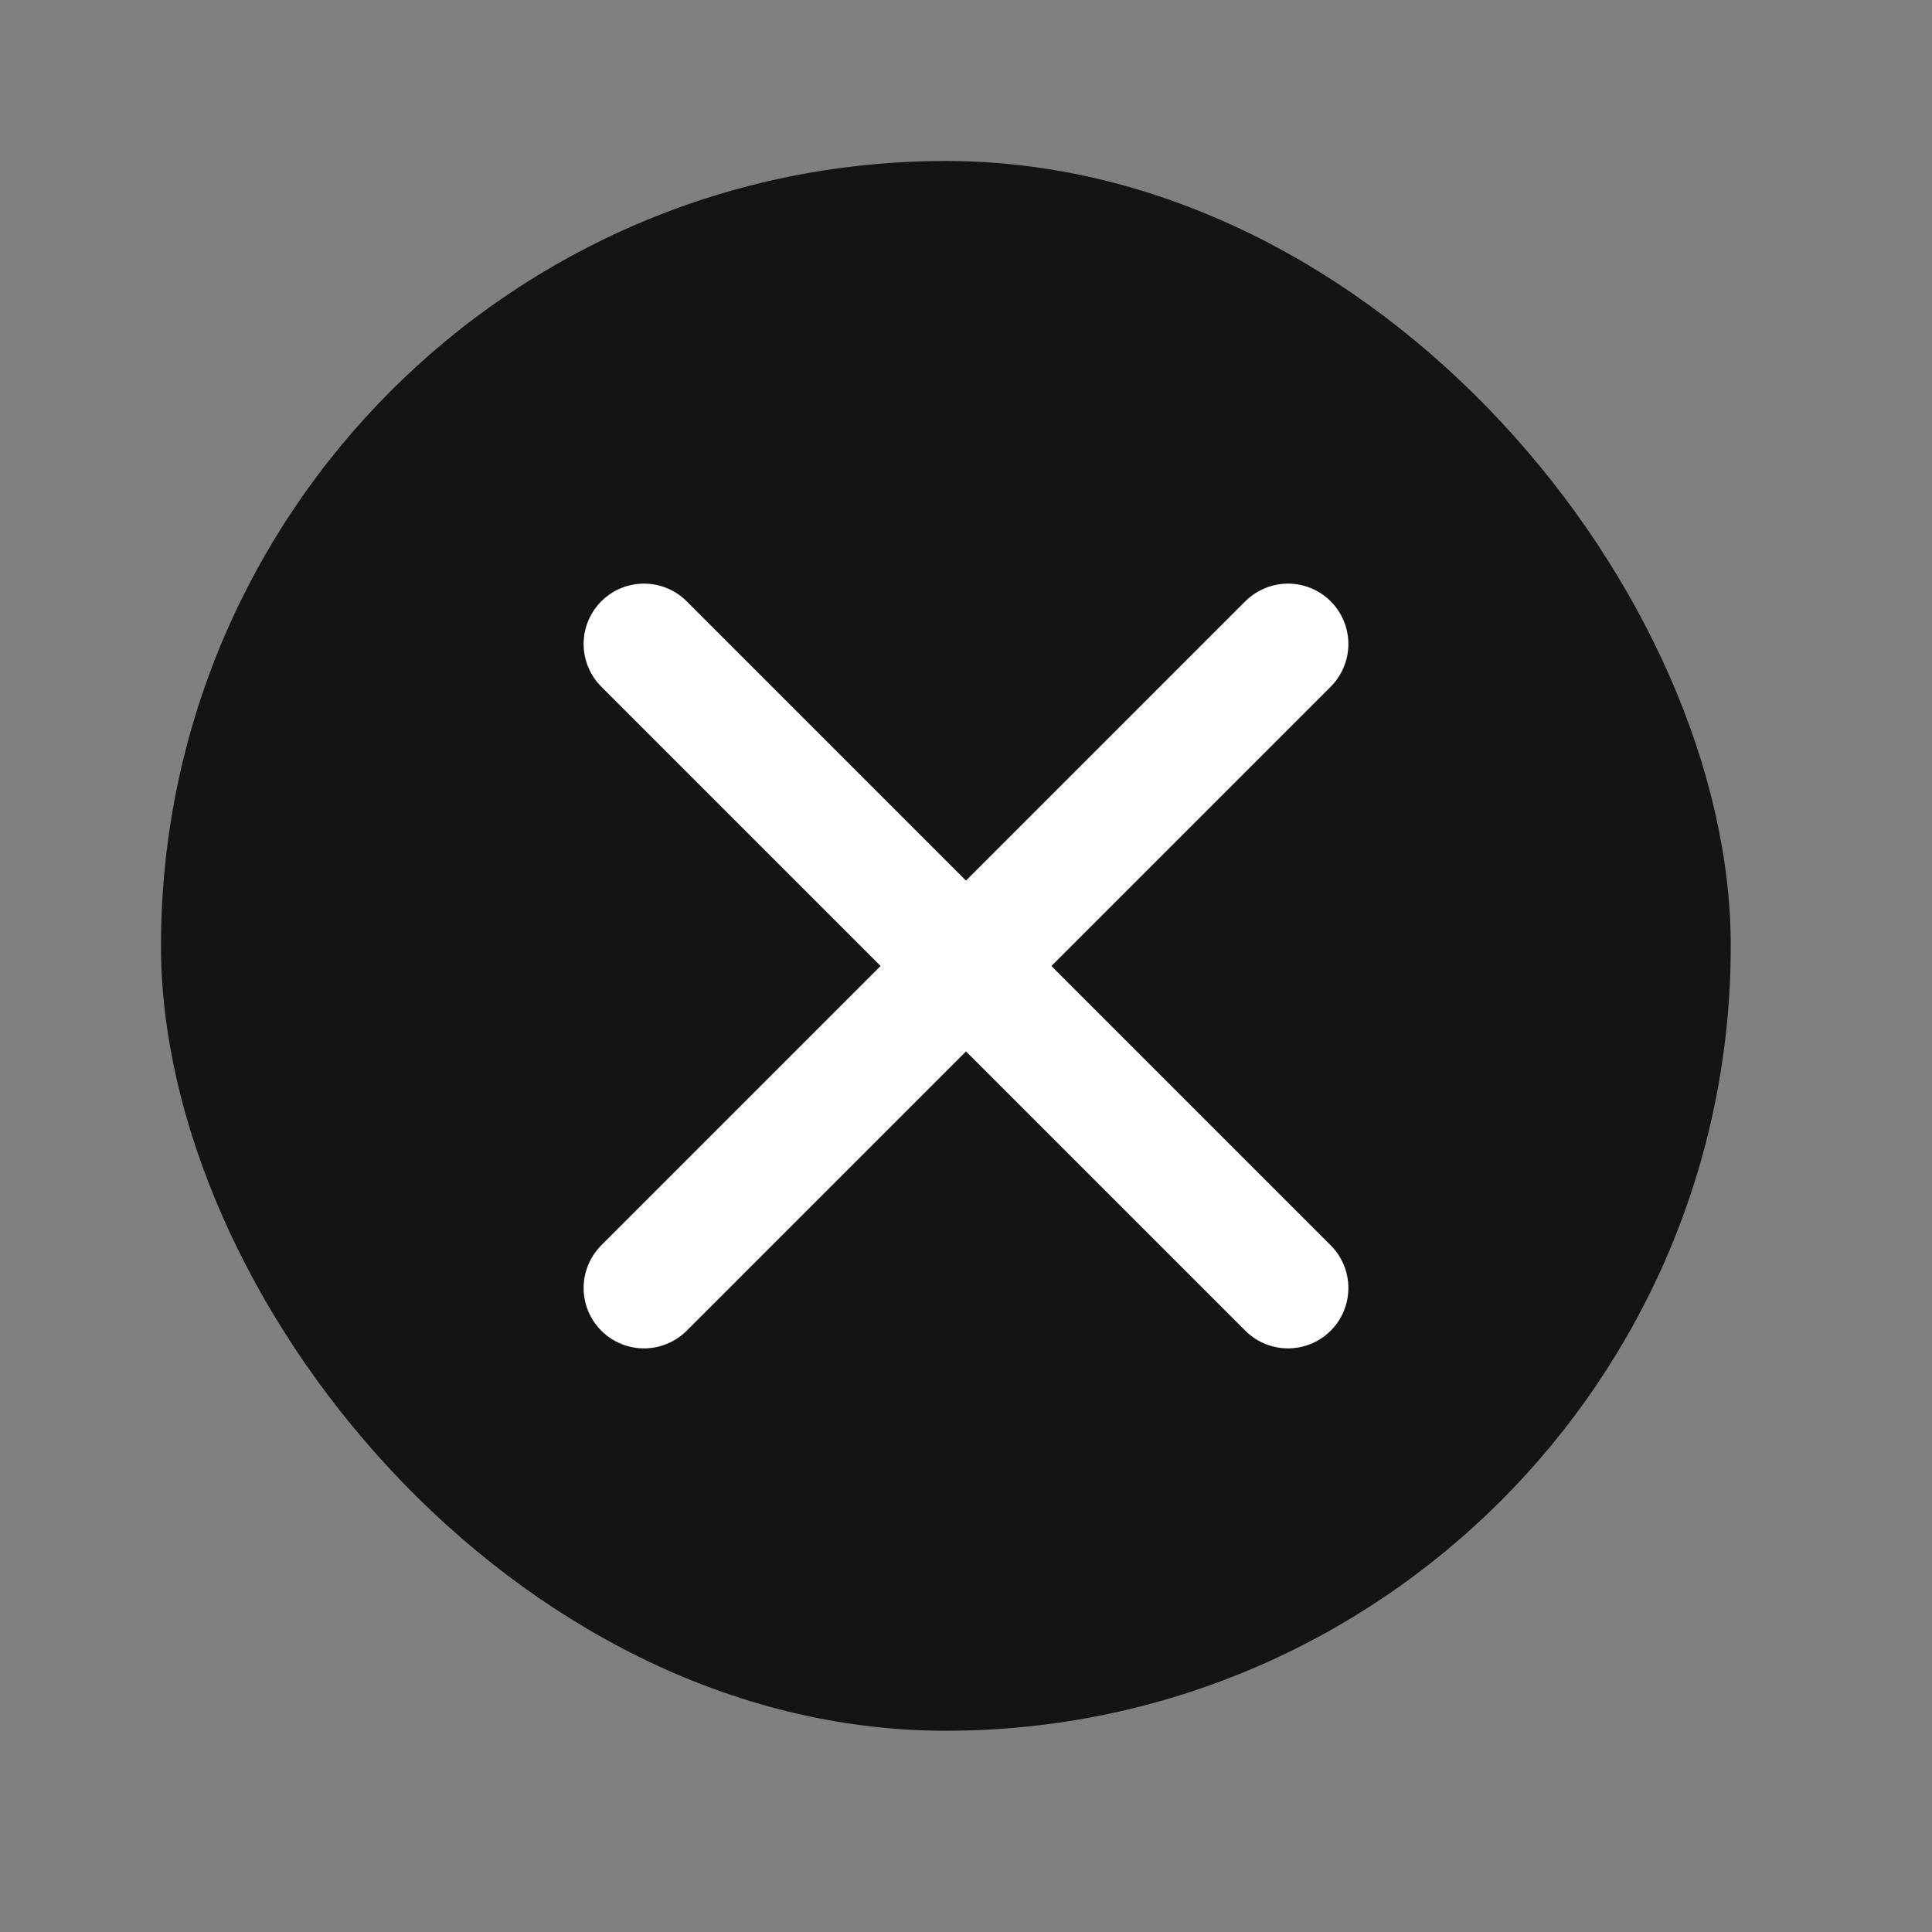 <svg width="24" height="24" viewBox="0 0 24 24" fill="none" xmlns="http://www.w3.org/2000/svg">
<rect x="0" y="0" width="24" height="24" fill="#808080" stroke="none"/>
<rect x="2" y="2" width="19.5" height="19.5" rx="9.75" fill="#141414"/>
<path d="M8 16L16 8M8 8L16 16" stroke="white" stroke-width="1.5" stroke-linecap="round" stroke-linejoin="round"/>
</svg>
